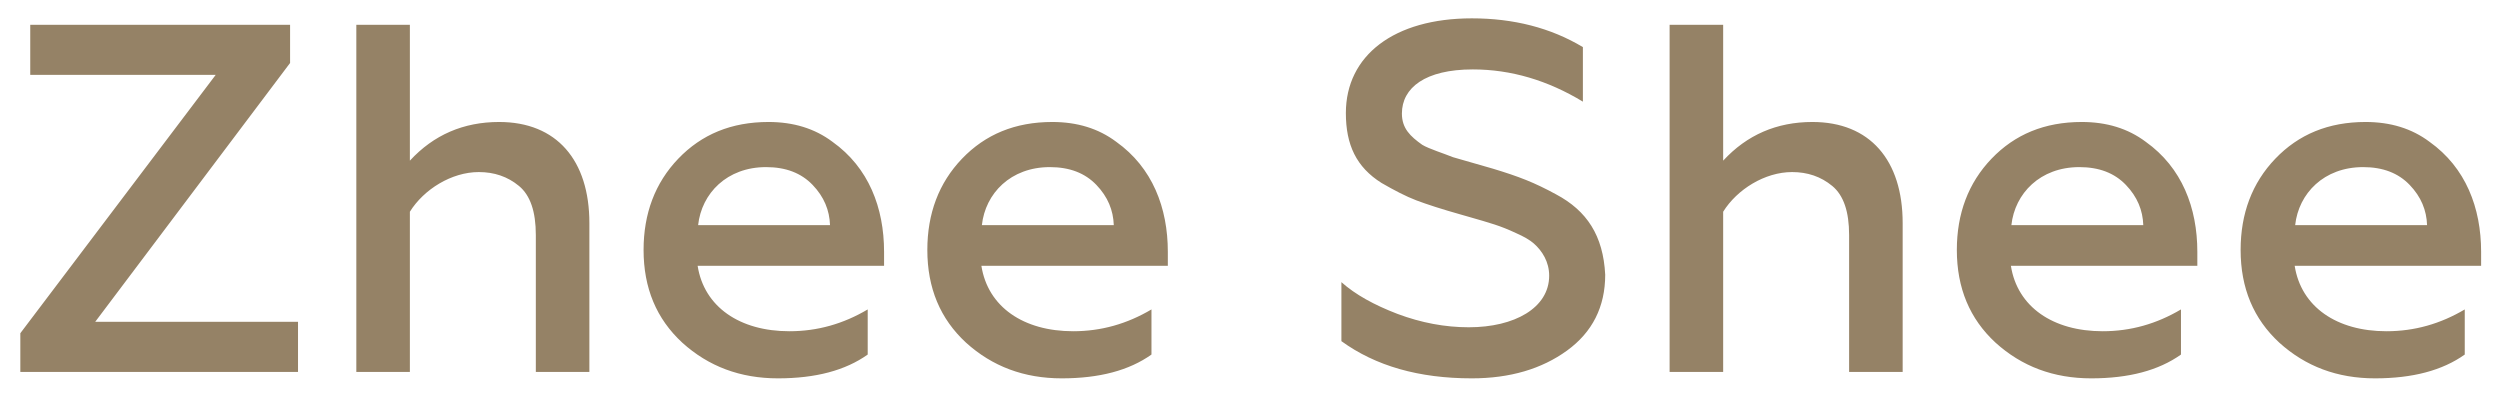 <svg width="121" height="19" viewBox="0 0 121 19" fill="none" xmlns="http://www.w3.org/2000/svg">
<path d="M14.424 18H0.984V16.128L10.44 3.624H1.464V1.2H14.04V3.048L4.608 15.576H14.424V18ZM19.838 10.248V18H17.246V1.2H19.838V7.776C20.99 6.528 22.43 5.904 24.158 5.904C26.942 5.904 28.526 7.752 28.526 10.8V18H25.934V11.376C25.934 10.248 25.67 9.456 25.118 9C24.566 8.544 23.918 8.328 23.174 8.328C21.854 8.328 20.51 9.168 19.838 10.248ZM31.149 12.096C31.149 10.344 31.701 8.856 32.829 7.68C33.957 6.504 35.397 5.904 37.197 5.904C38.397 5.904 39.429 6.216 40.293 6.864C42.045 8.112 42.789 10.056 42.789 12.192V12.864H33.765C34.077 14.856 35.805 16.032 38.205 16.032C39.573 16.032 40.821 15.672 41.997 14.976V17.16C40.917 17.928 39.477 18.312 37.653 18.312C35.829 18.312 34.293 17.736 33.021 16.584C31.773 15.432 31.149 13.944 31.149 12.096ZM33.789 10.896H40.173C40.149 10.176 39.885 9.528 39.333 8.952C38.781 8.376 38.037 8.088 37.077 8.088C35.181 8.088 33.957 9.36 33.789 10.896ZM44.883 12.096C44.883 10.344 45.435 8.856 46.563 7.68C47.691 6.504 49.131 5.904 50.931 5.904C52.131 5.904 53.163 6.216 54.027 6.864C55.779 8.112 56.523 10.056 56.523 12.192V12.864H47.499C47.811 14.856 49.539 16.032 51.939 16.032C53.307 16.032 54.555 15.672 55.731 14.976V17.16C54.651 17.928 53.211 18.312 51.387 18.312C49.563 18.312 48.027 17.736 46.755 16.584C45.507 15.432 44.883 13.944 44.883 12.096ZM47.523 10.896H53.907C53.883 10.176 53.619 9.528 53.067 8.952C52.515 8.376 51.771 8.088 50.811 8.088C48.915 8.088 47.691 9.36 47.523 10.896ZM71.236 18.312C68.668 18.312 66.58 17.712 64.924 16.512V13.656C65.596 14.256 66.508 14.76 67.636 15.192C68.788 15.624 69.94 15.84 71.092 15.84C73.3 15.84 74.98 14.904 74.98 13.344C74.98 12.672 74.644 12.144 74.236 11.784C74.044 11.616 73.756 11.448 73.372 11.28C72.604 10.92 72.148 10.8 71.068 10.488L70.732 10.392C69.796 10.128 69.052 9.888 68.548 9.696C68.044 9.504 67.492 9.216 66.868 8.856C65.644 8.088 65.14 7.008 65.14 5.472C65.14 2.688 67.468 0.888 71.236 0.888C73.252 0.888 75.052 1.344 76.612 2.28V4.92C74.908 3.888 73.132 3.36 71.284 3.36C68.98 3.36 67.852 4.248 67.852 5.496C67.852 6.216 68.26 6.6 68.836 7.008C69.148 7.2 69.916 7.44 70.324 7.608L72.244 8.16C73.516 8.544 74.26 8.832 75.316 9.408C76.804 10.2 77.596 11.4 77.692 13.296C77.692 14.856 77.068 16.08 75.844 16.968C74.62 17.856 73.084 18.312 71.236 18.312ZM83.401 10.248V18H80.809V1.2H83.401V7.776C84.553 6.528 85.993 5.904 87.721 5.904C90.505 5.904 92.089 7.752 92.089 10.8V18H89.497V11.376C89.497 10.248 89.233 9.456 88.681 9C88.129 8.544 87.481 8.328 86.737 8.328C85.417 8.328 84.073 9.168 83.401 10.248ZM94.711 12.096C94.711 10.344 95.263 8.856 96.391 7.68C97.519 6.504 98.959 5.904 100.759 5.904C101.959 5.904 102.991 6.216 103.855 6.864C105.607 8.112 106.351 10.056 106.351 12.192V12.864H97.327C97.639 14.856 99.367 16.032 101.767 16.032C103.135 16.032 104.383 15.672 105.559 14.976V17.16C104.479 17.928 103.039 18.312 101.215 18.312C99.391 18.312 97.855 17.736 96.583 16.584C95.335 15.432 94.711 13.944 94.711 12.096ZM97.351 10.896H103.735C103.711 10.176 103.447 9.528 102.895 8.952C102.343 8.376 101.599 8.088 100.639 8.088C98.743 8.088 97.519 9.36 97.351 10.896ZM108.446 12.096C108.446 10.344 108.998 8.856 110.126 7.68C111.254 6.504 112.694 5.904 114.493 5.904C115.694 5.904 116.726 6.216 117.59 6.864C119.342 8.112 120.086 10.056 120.086 12.192V12.864H111.062C111.374 14.856 113.102 16.032 115.502 16.032C116.87 16.032 118.118 15.672 119.294 14.976V17.16C118.214 17.928 116.774 18.312 114.95 18.312C113.126 18.312 111.59 17.736 110.318 16.584C109.07 15.432 108.446 13.944 108.446 12.096ZM111.086 10.896H117.47C117.446 10.176 117.182 9.528 116.63 8.952C116.078 8.376 115.334 8.088 114.374 8.088C112.478 8.088 111.254 9.36 111.086 10.896Z" fill="#958266"/>
</svg>
